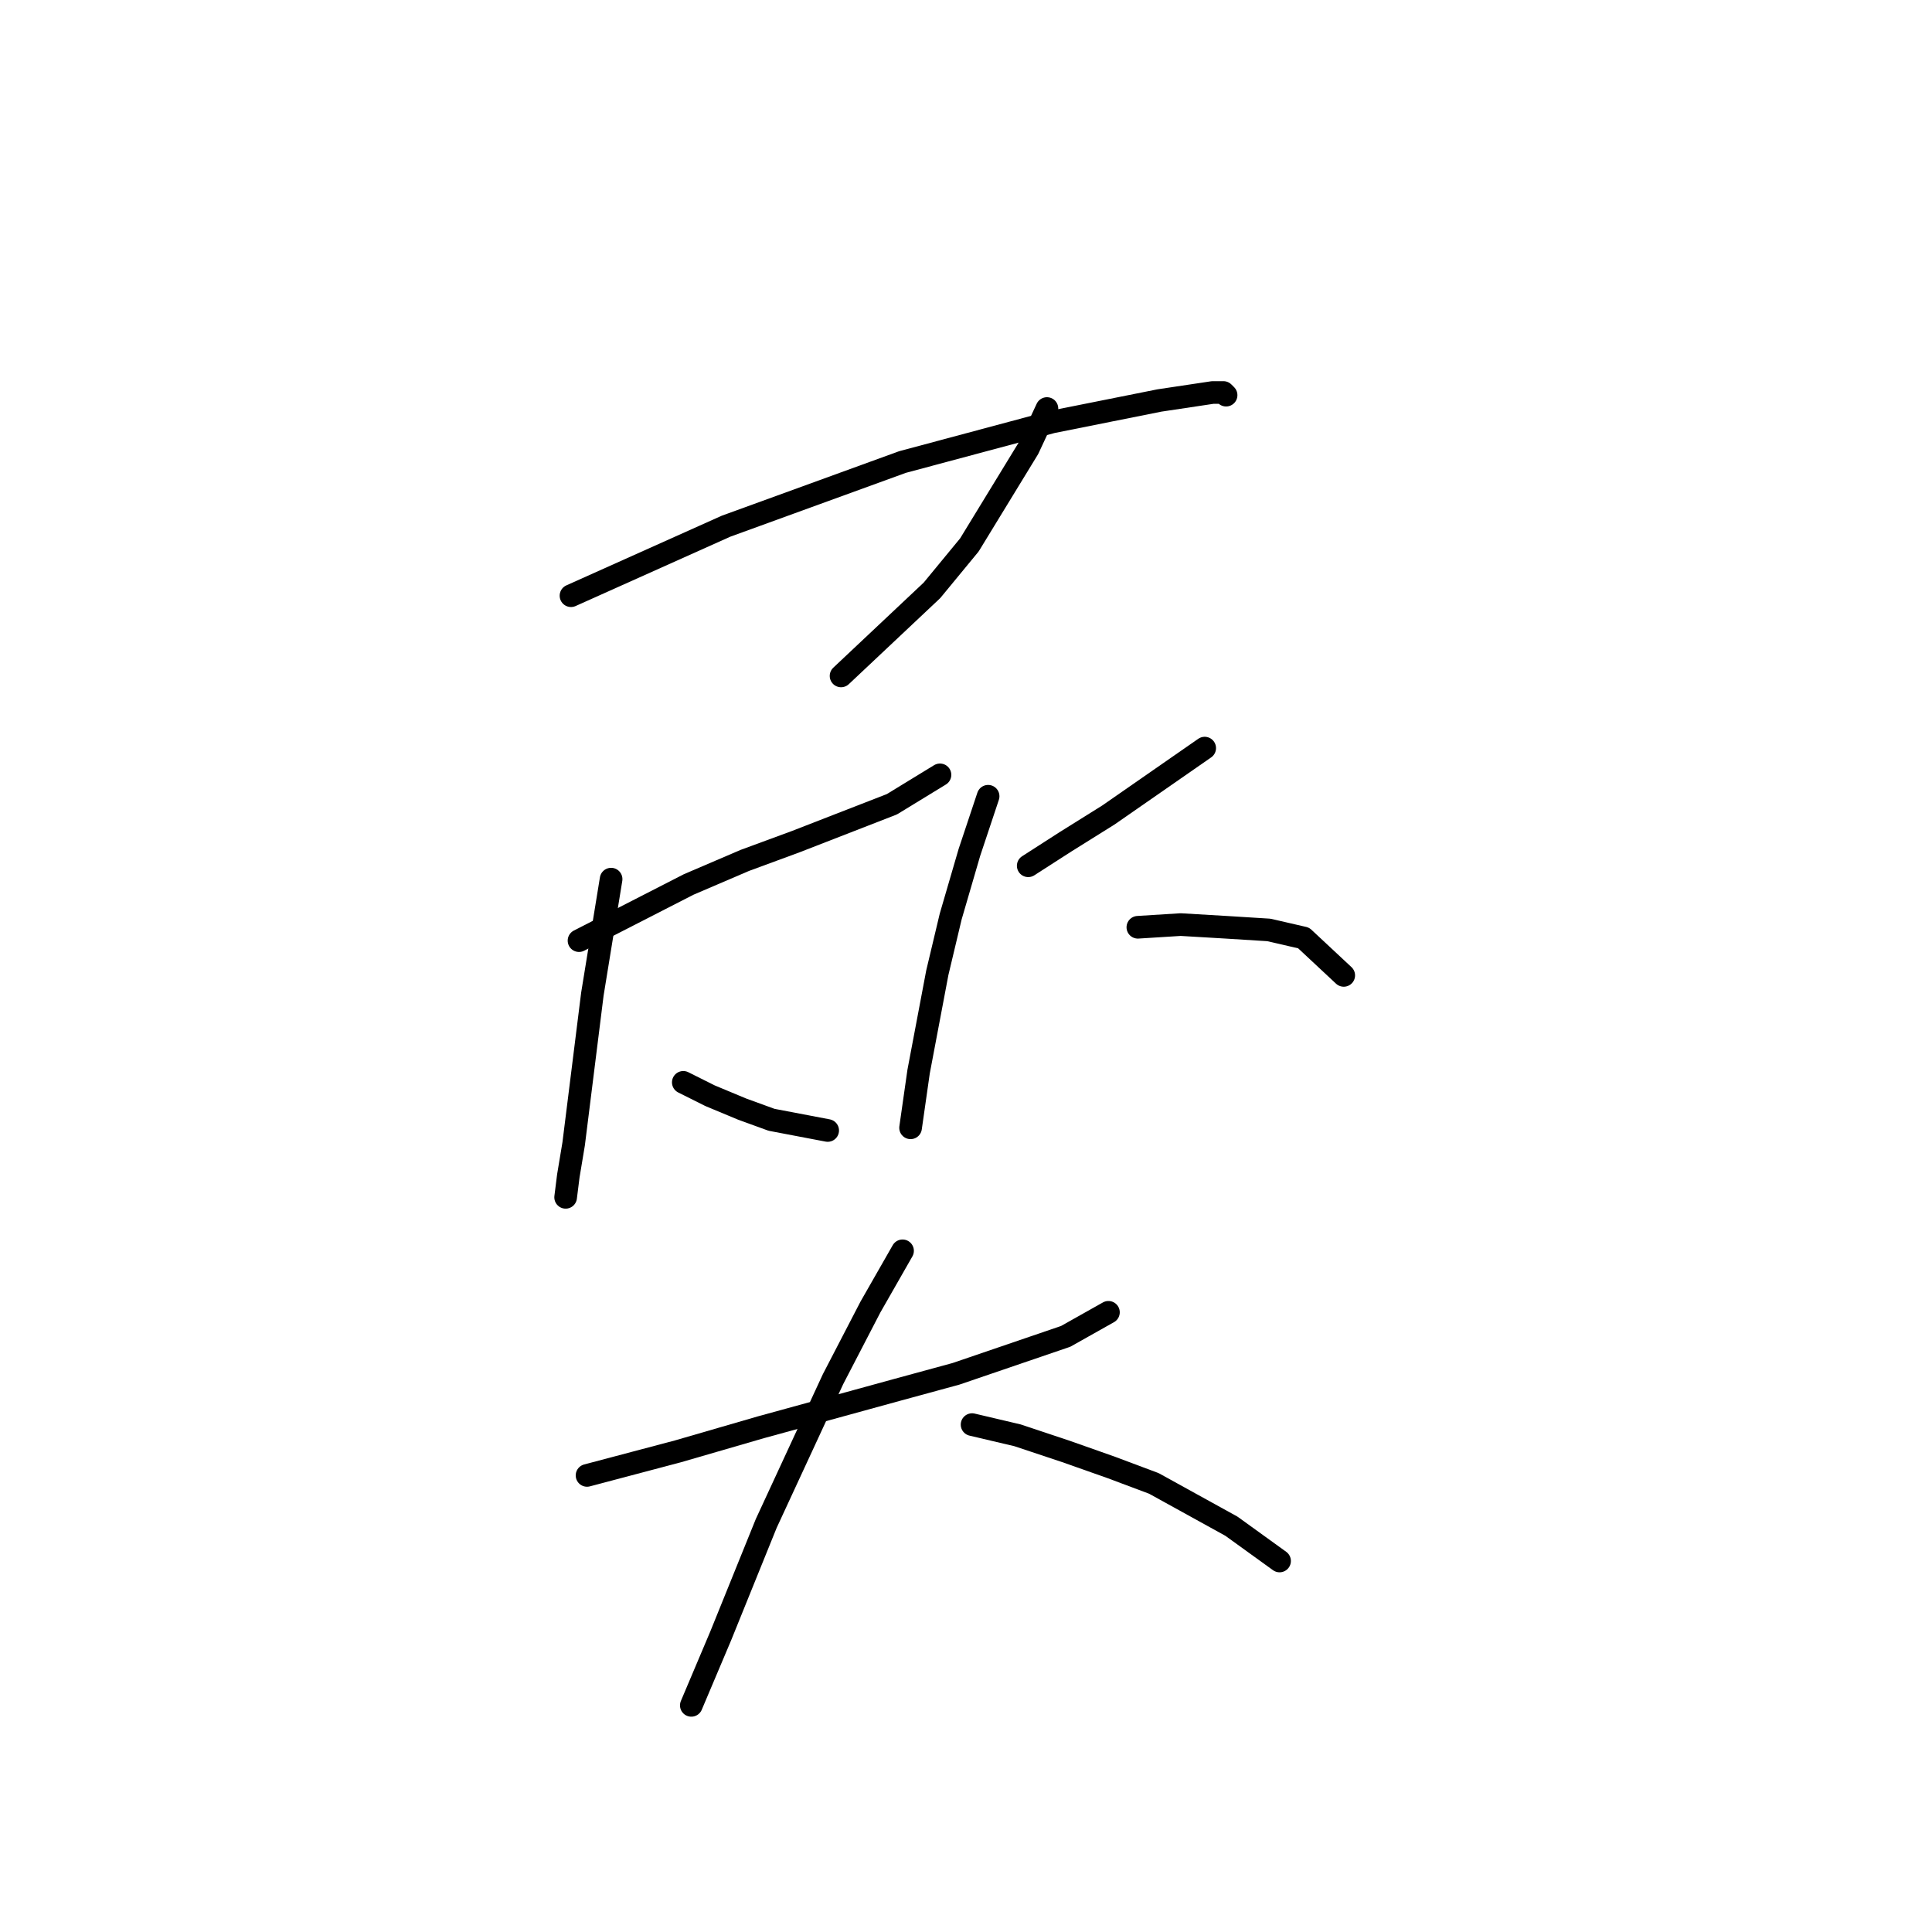 <?xml version="1.0" standalone="no"?>
    <svg width="256" height="256" xmlns="http://www.w3.org/2000/svg" version="1.1">
    <polyline stroke="black" stroke-width="3" stroke-linecap="round" fill="transparent" stroke-linejoin="round" points="138.725 54.133 136.245 59.447 128.451 72.202 123.49 78.225 111.444 89.563 111.444 89.563 " />
        <polyline stroke="black" stroke-width="3" stroke-linecap="round" fill="transparent" stroke-linejoin="round" points="75.659 78.934 96.209 69.722 119.593 61.219 139.434 55.904 153.606 53.07 160.692 52.007 162.109 52.007 162.464 52.361 162.464 52.361 " />
        <polyline stroke="black" stroke-width="3" stroke-linecap="round" fill="transparent" stroke-linejoin="round" points="76.722 124.639 91.248 117.199 98.689 114.01 105.421 111.53 118.176 106.57 124.553 102.672 124.553 102.672 " />
        <polyline stroke="black" stroke-width="3" stroke-linecap="round" fill="transparent" stroke-linejoin="round" points="80.974 116.49 78.493 131.725 76.013 151.566 75.305 155.818 74.95 158.652 74.95 158.652 " />
        <polyline stroke="black" stroke-width="3" stroke-linecap="round" fill="transparent" stroke-linejoin="round" points="90.54 143.417 94.083 145.189 98.335 146.96 102.232 148.378 109.672 149.795 109.672 149.795 " />
        <polyline stroke="black" stroke-width="3" stroke-linecap="round" fill="transparent" stroke-linejoin="round" points="136.245 114.719 141.206 111.53 146.874 107.987 159.629 99.129 159.629 99.129 " />
        <polyline stroke="black" stroke-width="3" stroke-linecap="round" fill="transparent" stroke-linejoin="round" points="130.931 105.507 128.451 112.947 125.97 121.45 124.199 128.891 121.719 142 120.656 149.441 120.656 149.441 " />
        <polyline stroke="black" stroke-width="3" stroke-linecap="round" fill="transparent" stroke-linejoin="round" points="150.772 122.868 156.441 122.513 162.464 122.868 168.133 123.222 172.739 124.285 178.053 129.245 178.053 129.245 " />
        <polyline stroke="black" stroke-width="3" stroke-linecap="round" fill="transparent" stroke-linejoin="round" points="77.785 195.5 89.831 192.311 100.815 189.123 118.884 184.162 126.679 182.037 141.206 177.076 146.874 173.888 146.874 173.888 " />
        <polyline stroke="black" stroke-width="3" stroke-linecap="round" fill="transparent" stroke-linejoin="round" points="119.593 165.739 115.341 173.179 110.381 182.745 101.523 201.878 95.5 216.759 91.603 225.97 91.603 225.97 " />
        <polyline stroke="black" stroke-width="3" stroke-linecap="round" fill="transparent" stroke-linejoin="round" points="128.805 188.768 134.828 190.186 141.206 192.311 147.229 194.437 152.898 196.563 163.172 202.232 169.55 206.838 169.55 206.838 " />
        </svg>